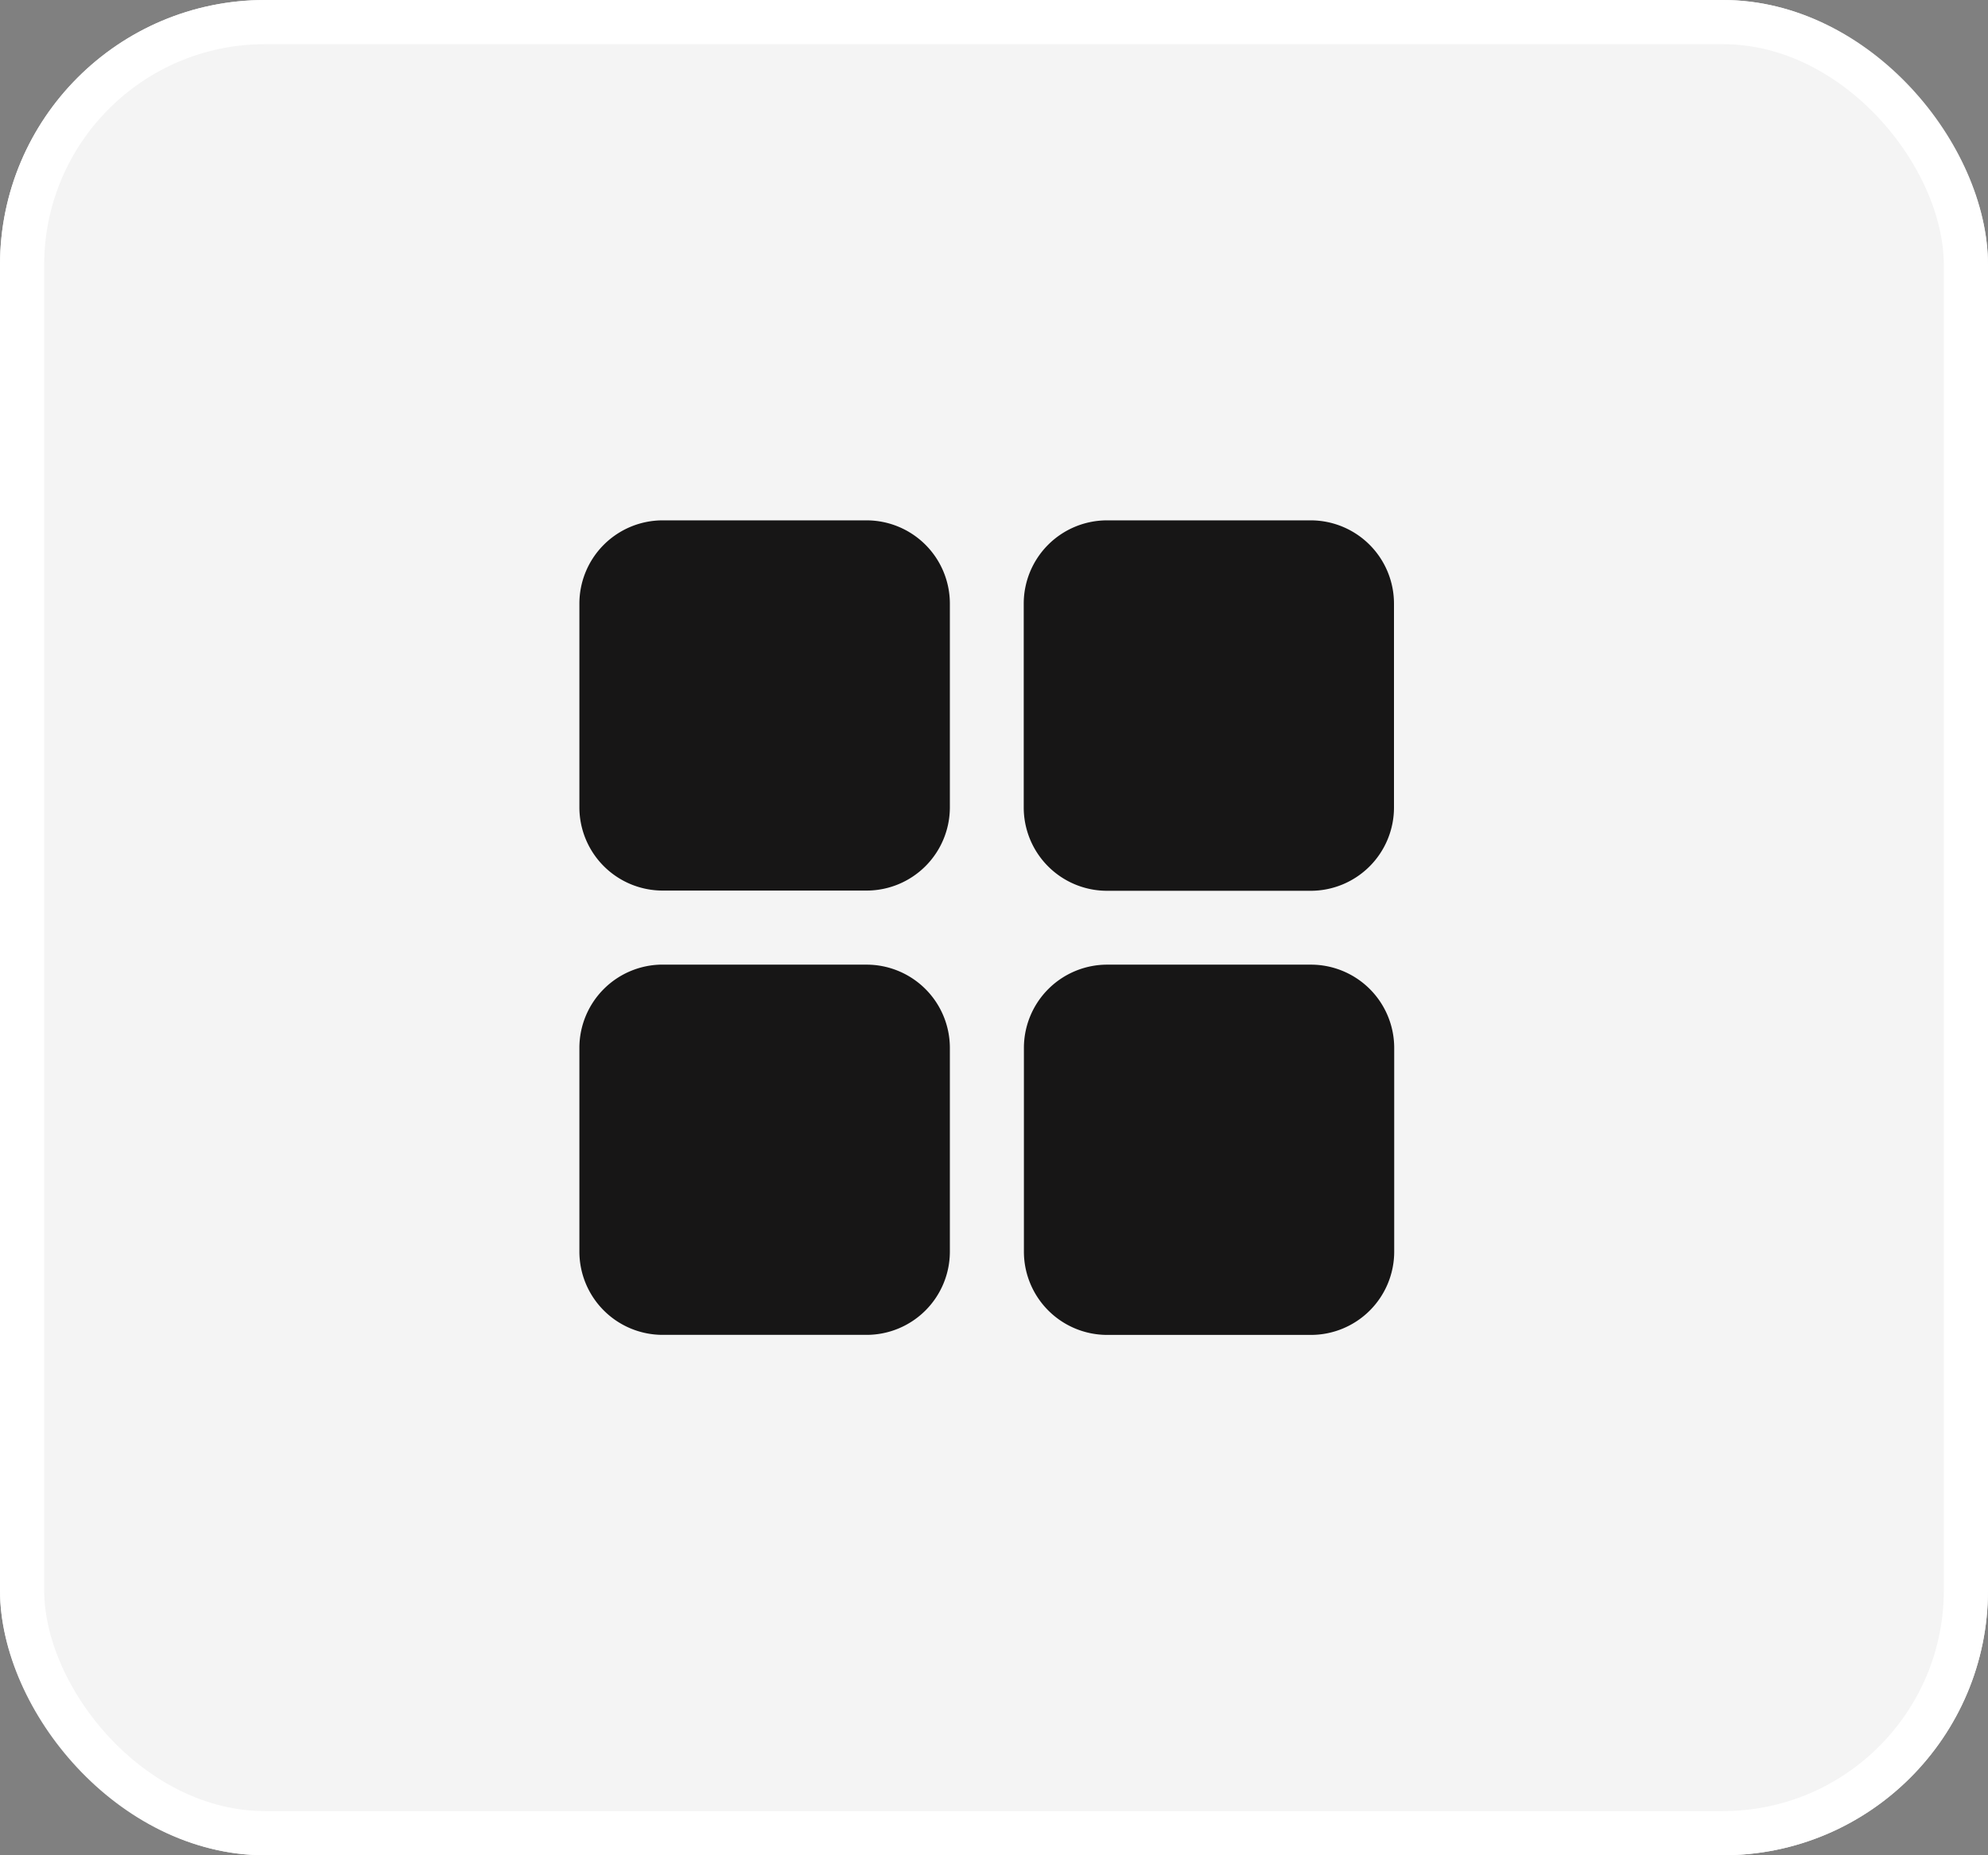 <svg xmlns="http://www.w3.org/2000/svg" width="45" height="42" viewBox="0 0 45 42">
  <rect x="0" y="0" width="45" height="42" fill="#808080" stroke="none"/>
  <g id="Group_415" data-name="Group 415" transform="translate(-1486 -343)">
    <g id="Rectangle_54" data-name="Rectangle 54" transform="translate(1486 343)" fill="#f4f4f4" stroke="#fff" stroke-width="1">
      <rect width="45" height="42" rx="6" stroke="none"/>
      <rect x="0.5" y="0.5" width="44" height="41" rx="5.5" fill="none"/>
    </g>
    <g id="_-Product-Icons" data-name="🔍-Product-Icons" transform="translate(1499.115 354.78)">
      <g id="ic_fluent_grid_28_filled" transform="translate(0 0)">
        <path id="_-Color" data-name="🎨-Color" d="M9.5,13.058a1.886,1.886,0,0,1,1.886,1.886v4.61A1.886,1.886,0,0,1,9.5,21.439H4.886A1.886,1.886,0,0,1,3,19.553v-4.61a1.886,1.886,0,0,1,1.886-1.886Zm10.058,0a1.886,1.886,0,0,1,1.886,1.886v4.61a1.886,1.886,0,0,1-1.886,1.886h-4.61a1.886,1.886,0,0,1-1.886-1.886v-4.61a1.886,1.886,0,0,1,1.886-1.886ZM9.5,3a1.886,1.886,0,0,1,1.886,1.886V9.5A1.886,1.886,0,0,1,9.5,11.381H4.886A1.886,1.886,0,0,1,3,9.5V4.886A1.886,1.886,0,0,1,4.886,3ZM19.553,3a1.886,1.886,0,0,1,1.886,1.886V9.5a1.886,1.886,0,0,1-1.886,1.886h-4.61A1.886,1.886,0,0,1,13.058,9.5V4.886A1.886,1.886,0,0,1,14.944,3Z" transform="translate(-3 -3)" fill="#171616"/>
      </g>
    </g>
  </g>
</svg>
